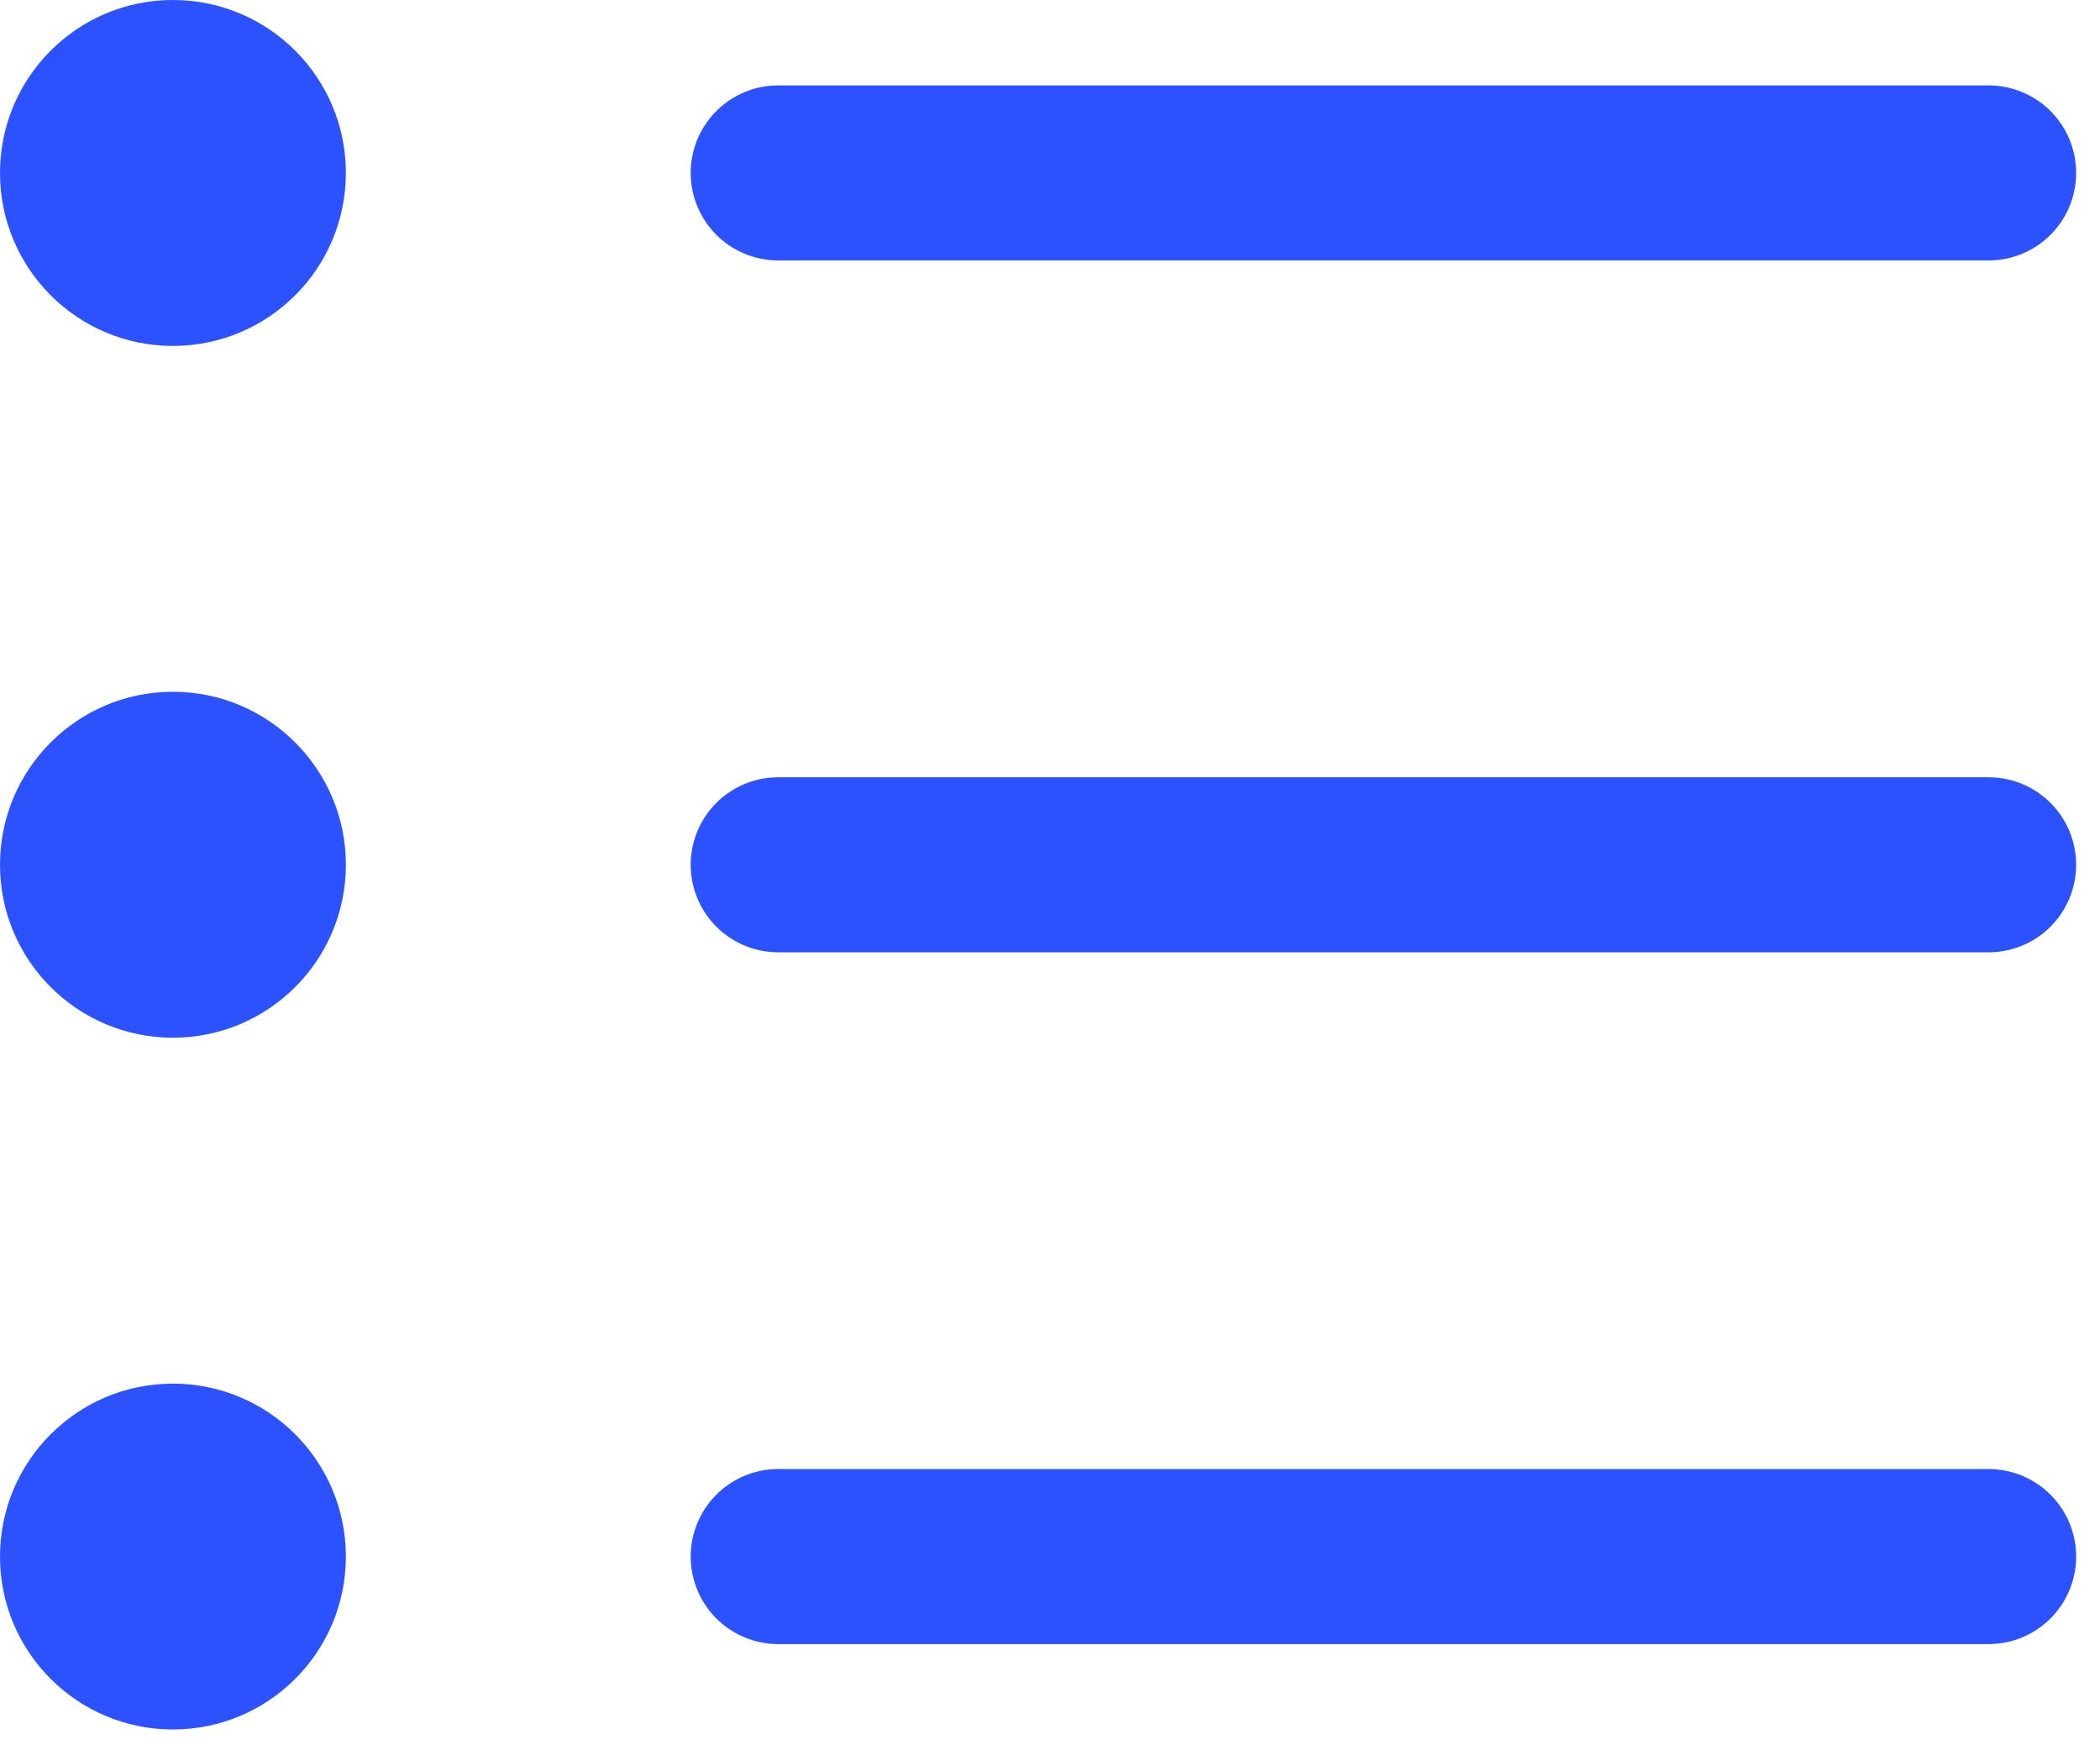 <svg width="30" height="25" viewBox="0 0 30 25" fill="none" xmlns="http://www.w3.org/2000/svg">
<path d="M11.117 12.352H28.409" stroke="#2C52FF" stroke-width="2.5" stroke-linecap="round"/>
<path fill-rule="evenodd" clip-rule="evenodd" d="M2.47 14.822C3.835 14.822 4.941 13.716 4.941 12.352C4.941 10.988 3.835 9.881 2.47 9.881C1.106 9.881 0 10.988 0 12.352C0 13.716 1.106 14.822 2.47 14.822Z" fill="#2C52FF"/>
<path d="M11.117 2.47H28.409" stroke="#2C52FF" stroke-width="2.5" stroke-linecap="round"/>
<path fill-rule="evenodd" clip-rule="evenodd" d="M2.47 4.941C3.835 4.941 4.941 3.835 4.941 2.47C4.941 1.106 3.835 0 2.47 0C1.106 0 0 1.106 0 2.47C0 3.835 1.106 4.941 2.47 4.941Z" fill="#2C52FF"/>
<path d="M11.117 22.233H28.409" stroke="#2C52FF" stroke-width="2.5" stroke-linecap="round"/>
<path fill-rule="evenodd" clip-rule="evenodd" d="M2.47 24.703C3.835 24.703 4.941 23.598 4.941 22.233C4.941 20.869 3.835 19.763 2.47 19.763C1.106 19.763 0 20.869 0 22.233C0 23.598 1.106 24.703 2.47 24.703Z" fill="#2C52FF"/>
</svg>

